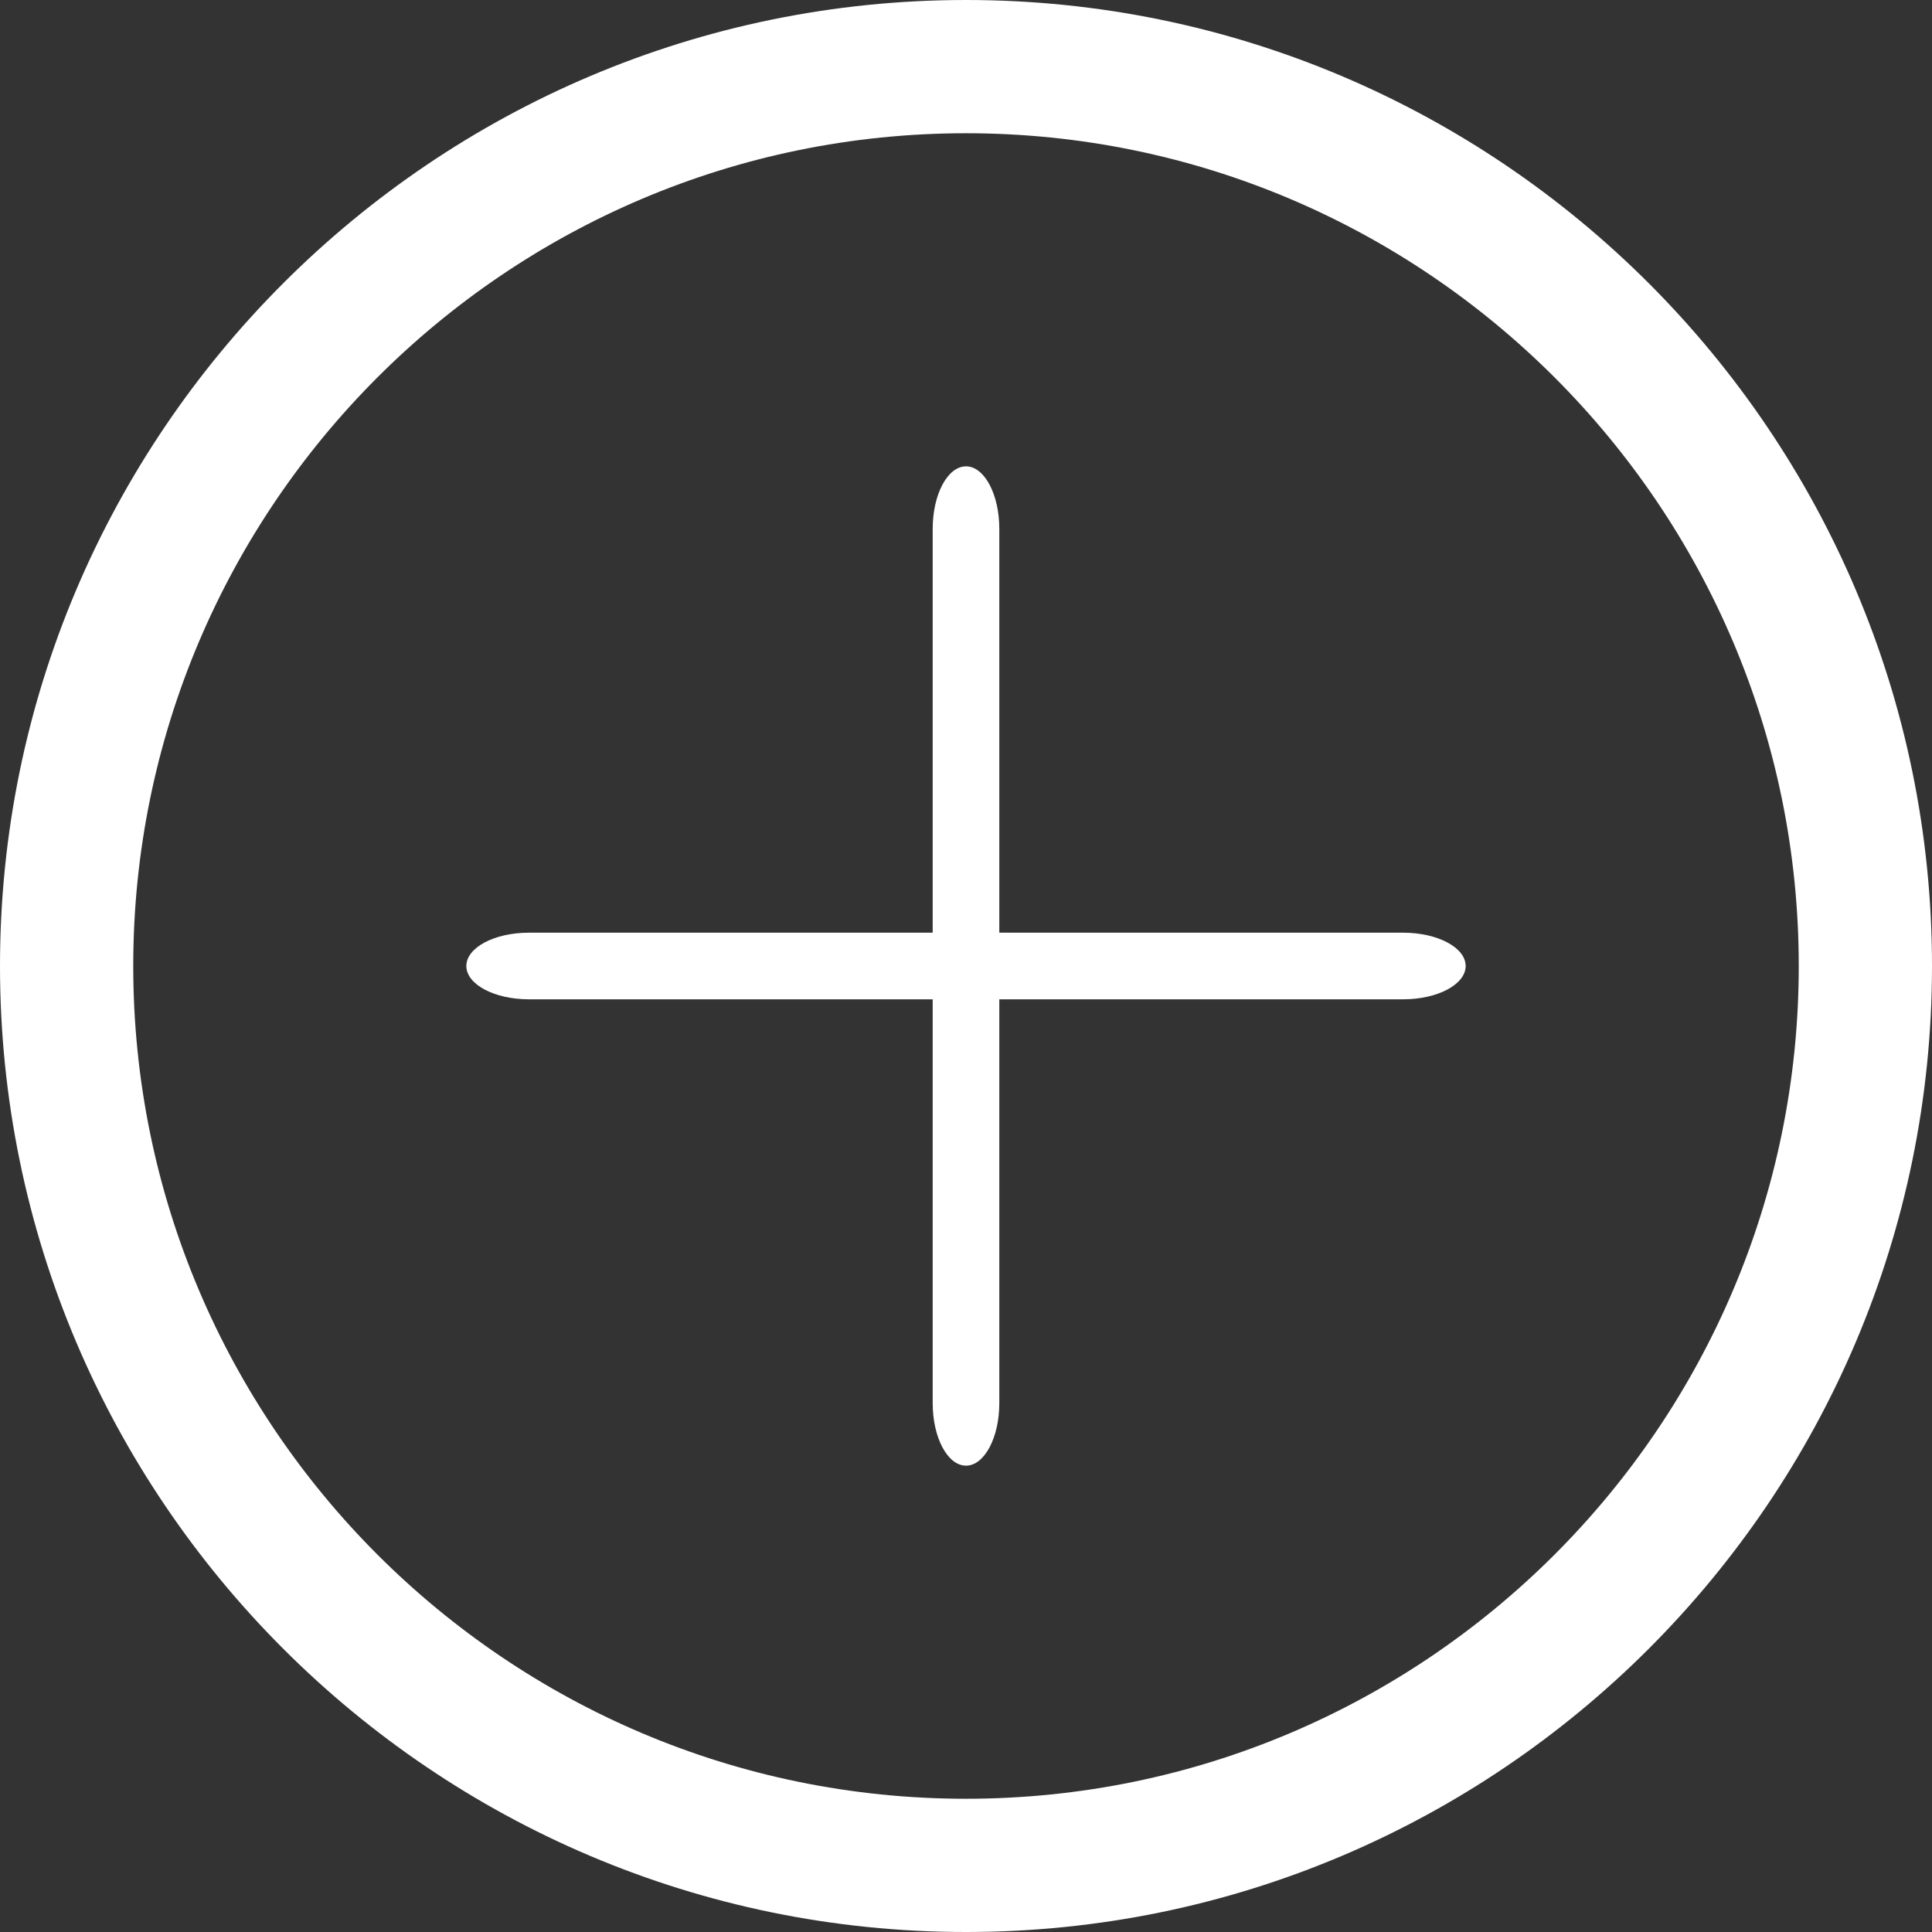 <?xml version="1.0" encoding="UTF-8"?>
<svg width="29px" height="29px" viewBox="0 0 29 29" version="1.1" xmlns="http://www.w3.org/2000/svg" xmlns:xlink="http://www.w3.org/1999/xlink">
    <rect x="0" y="0" width="29" height="29" fill="#333333" stroke="none"/>
    <title>plus</title>
    <g id="Page-1" stroke="none" stroke-width="1" fill="none" fill-rule="evenodd">
        <g id="advertisement-desktop" transform="translate(-1389, -160)" fill="#FFFFFF" fill-rule="nonzero">
            <g id="plus" transform="translate(1389, 160)">
                <path d="M14.5,29 C6.504,29 0,22.496 0,14.5 C0,6.504 6.504,0 14.5,0 C22.496,0 29,6.504 29,14.5 C29,22.496 22.496,29 14.5,29 Z M14.5,2 C7.607,2 2,7.607 2,14.5 C2,21.393 7.607,27 14.5,27 C21.393,27 27,21.393 27,14.5 C27,7.607 21.393,2 14.5,2 Z" id="Shape"></path>
                <path d="M21.062,15 L7.938,15 C7.42,15 7,14.776 7,14.5 C7,14.224 7.42,14 7.938,14 L21.062,14 C21.58,14 22,14.224 22,14.5 C22,14.776 21.58,15 21.062,15 Z" id="Path"></path>
                <path d="M14.5,22 C14.224,22 14,21.58 14,21.062 L14,7.938 C14,7.42 14.224,7 14.5,7 C14.776,7 15,7.42 15,7.938 L15,21.062 C15,21.58 14.776,22 14.5,22 Z" id="Path"></path>
            </g>
        </g>
    </g>
</svg>